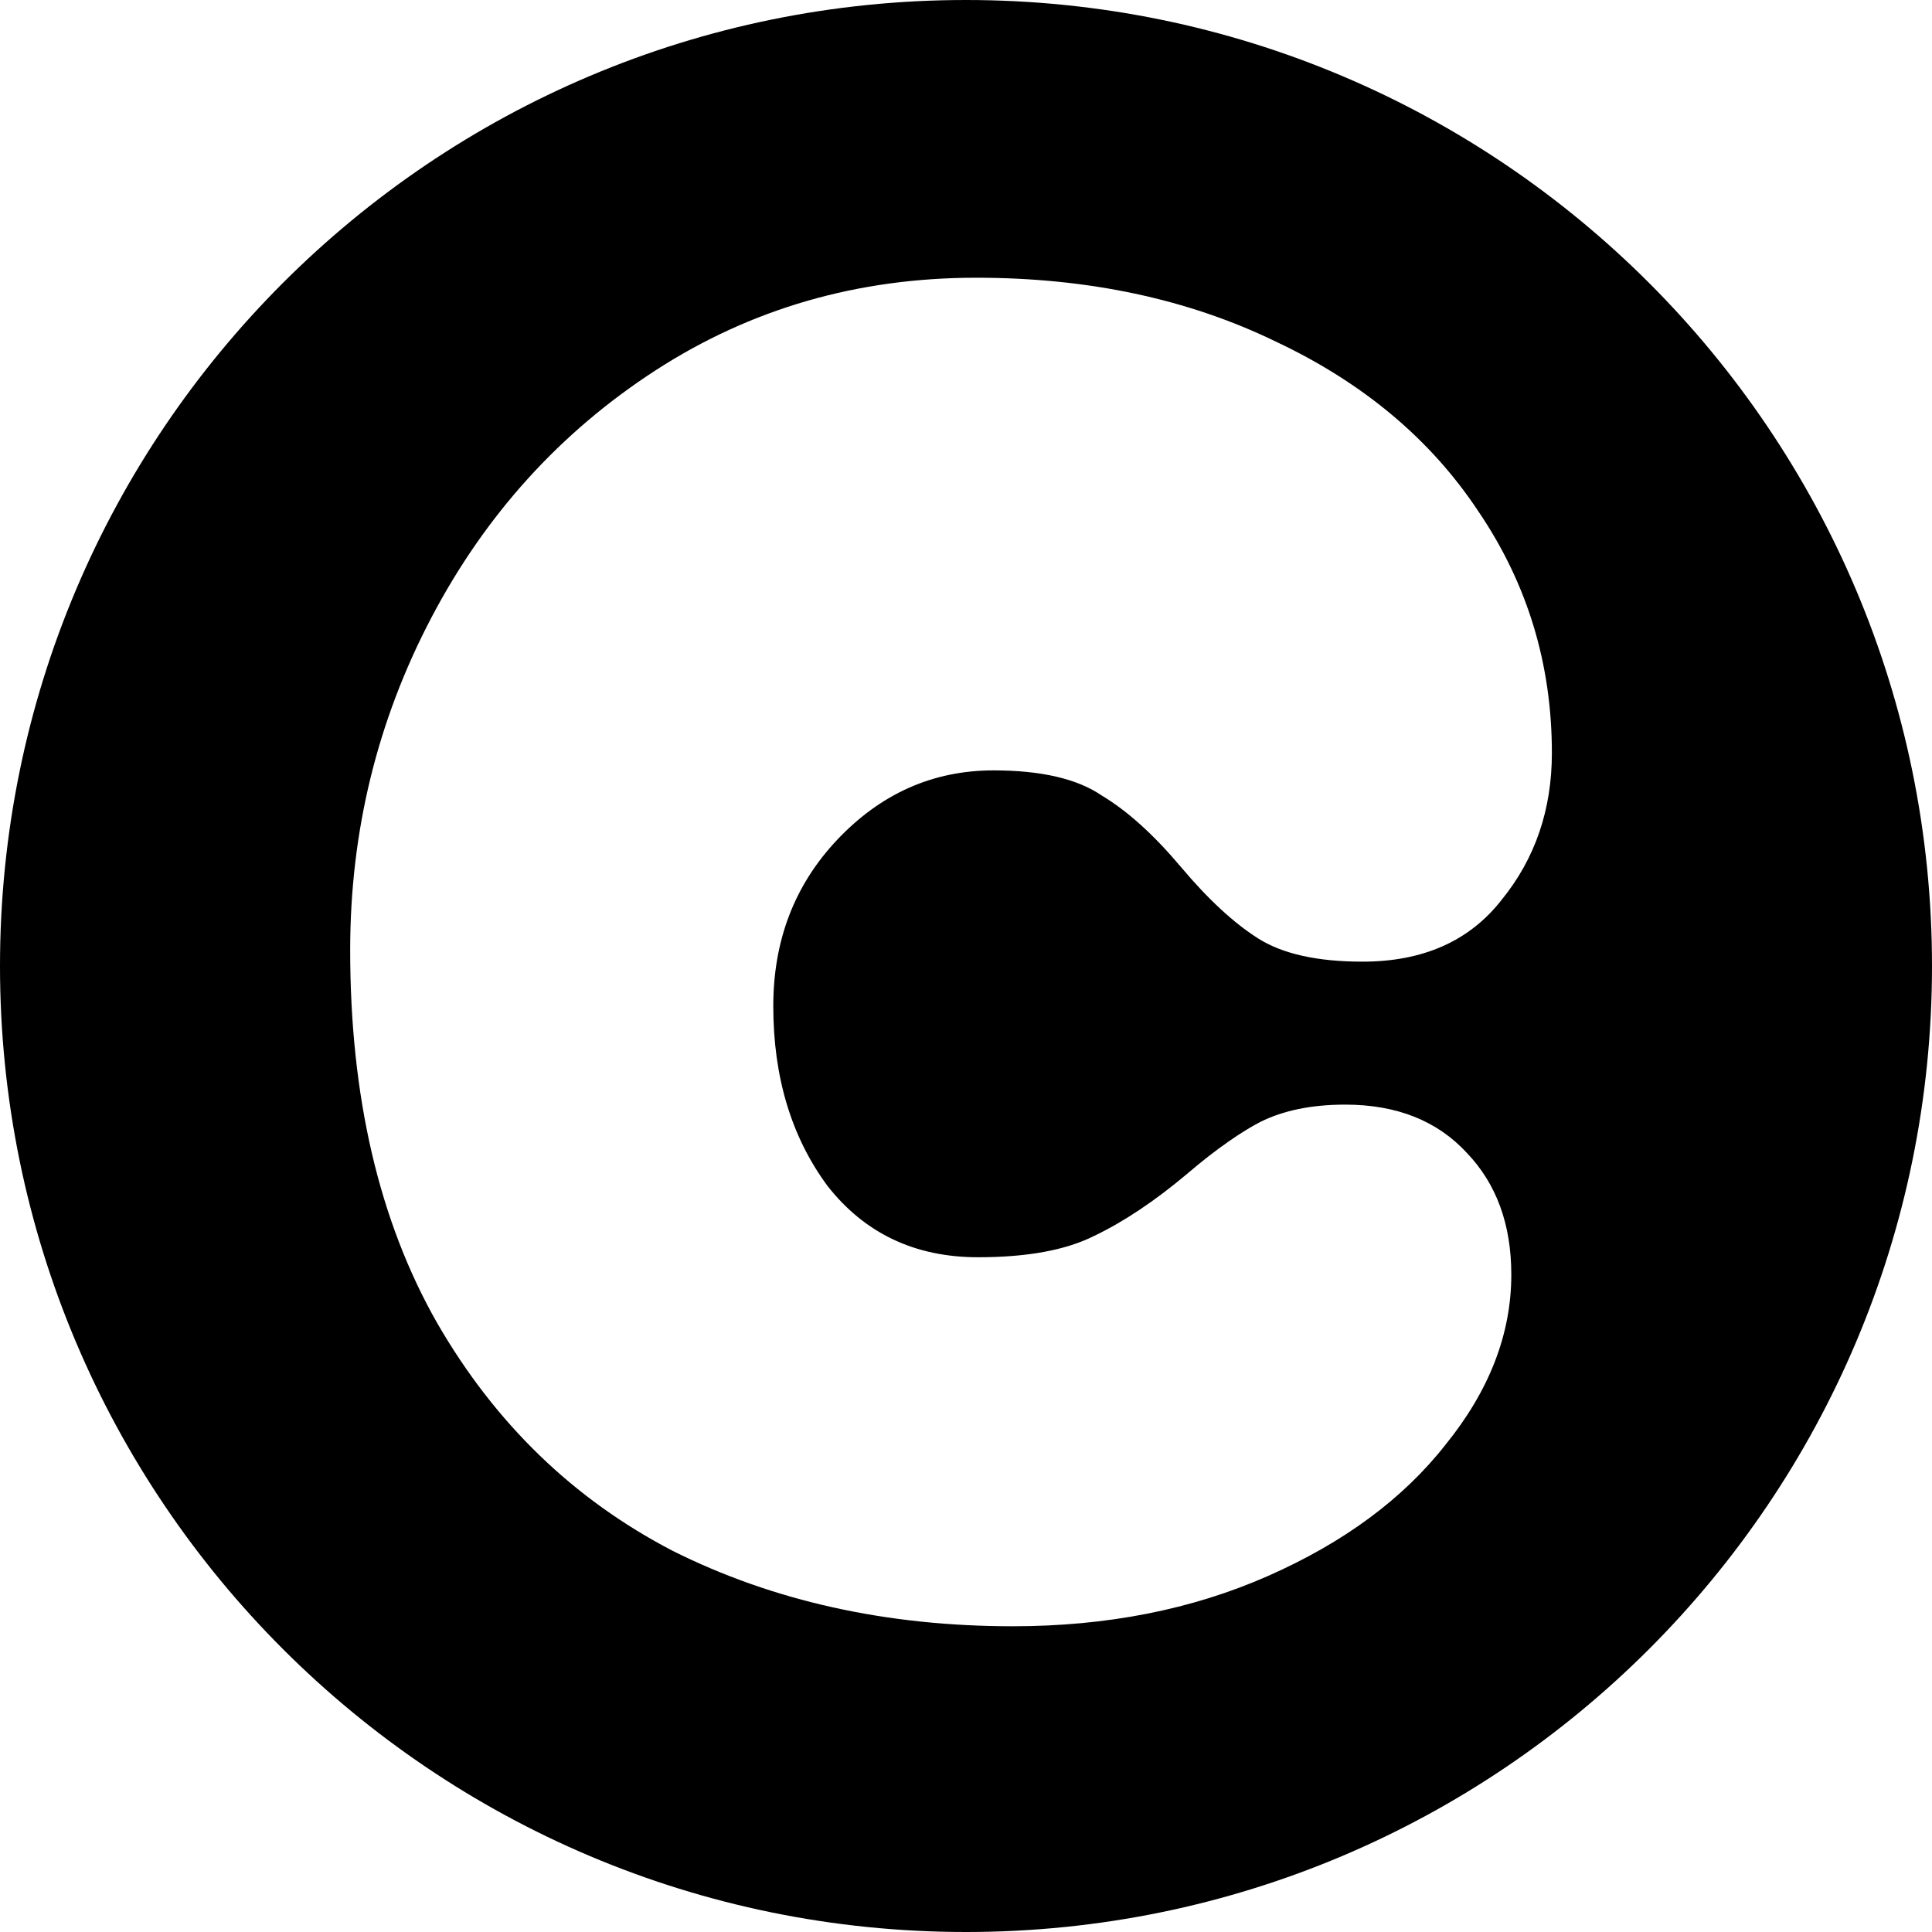 <svg width="32" height="32" viewBox="0 0 32 32" fill="none" xmlns="http://www.w3.org/2000/svg">
<g clip-path="url(#clip0_1625_20)">
<path fill-rule="evenodd" clip-rule="evenodd" d="M16 32C24.837 32 32 24.837 32 16C32 7.163 24.837 0 16 0C7.163 0 0 7.163 0 16C0 24.837 7.163 32 16 32ZM11.144 25.688C12.808 26.52 14.685 26.936 16.775 26.936C18.333 26.936 19.741 26.659 21 26.104C22.259 25.549 23.24 24.824 23.943 23.928C24.669 23.032 25.032 22.093 25.032 21.112C25.032 20.28 24.786 19.608 24.296 19.096C23.805 18.563 23.133 18.296 22.28 18.296C21.726 18.296 21.256 18.392 20.872 18.584C20.71 18.669 20.54 18.774 20.362 18.898C20.14 19.052 19.904 19.235 19.656 19.448C19.122 19.896 18.61 20.238 18.12 20.472C17.65 20.707 17.011 20.824 16.2 20.824C15.154 20.824 14.322 20.429 13.704 19.64C13.106 18.829 12.808 17.837 12.808 16.664C12.808 15.576 13.16 14.659 13.864 13.912C14.589 13.144 15.453 12.76 16.456 12.76C17.245 12.76 17.843 12.899 18.248 13.176C18.675 13.432 19.111 13.827 19.56 14.36C20.008 14.893 20.435 15.288 20.84 15.544C21.245 15.8 21.821 15.928 22.567 15.928C23.57 15.928 24.339 15.587 24.872 14.904C25.427 14.221 25.704 13.411 25.704 12.472C25.704 11 25.299 9.667 24.488 8.472C23.698 7.277 22.578 6.339 21.128 5.656C19.677 4.952 18.023 4.6 16.168 4.6C14.205 4.6 12.435 5.112 10.855 6.136C9.277 7.16 8.04 8.525 7.144 10.232C6.248 11.939 5.8 13.773 5.8 15.736C5.8 18.168 6.28 20.227 7.24 21.912C8.2 23.576 9.501 24.835 11.144 25.688Z" fill="black"/>
</g>
<defs>
<clipPath id="clip0_1625_20">
<rect width="32" height="32" fill="white"/>
</clipPath>
</defs>
</svg>

